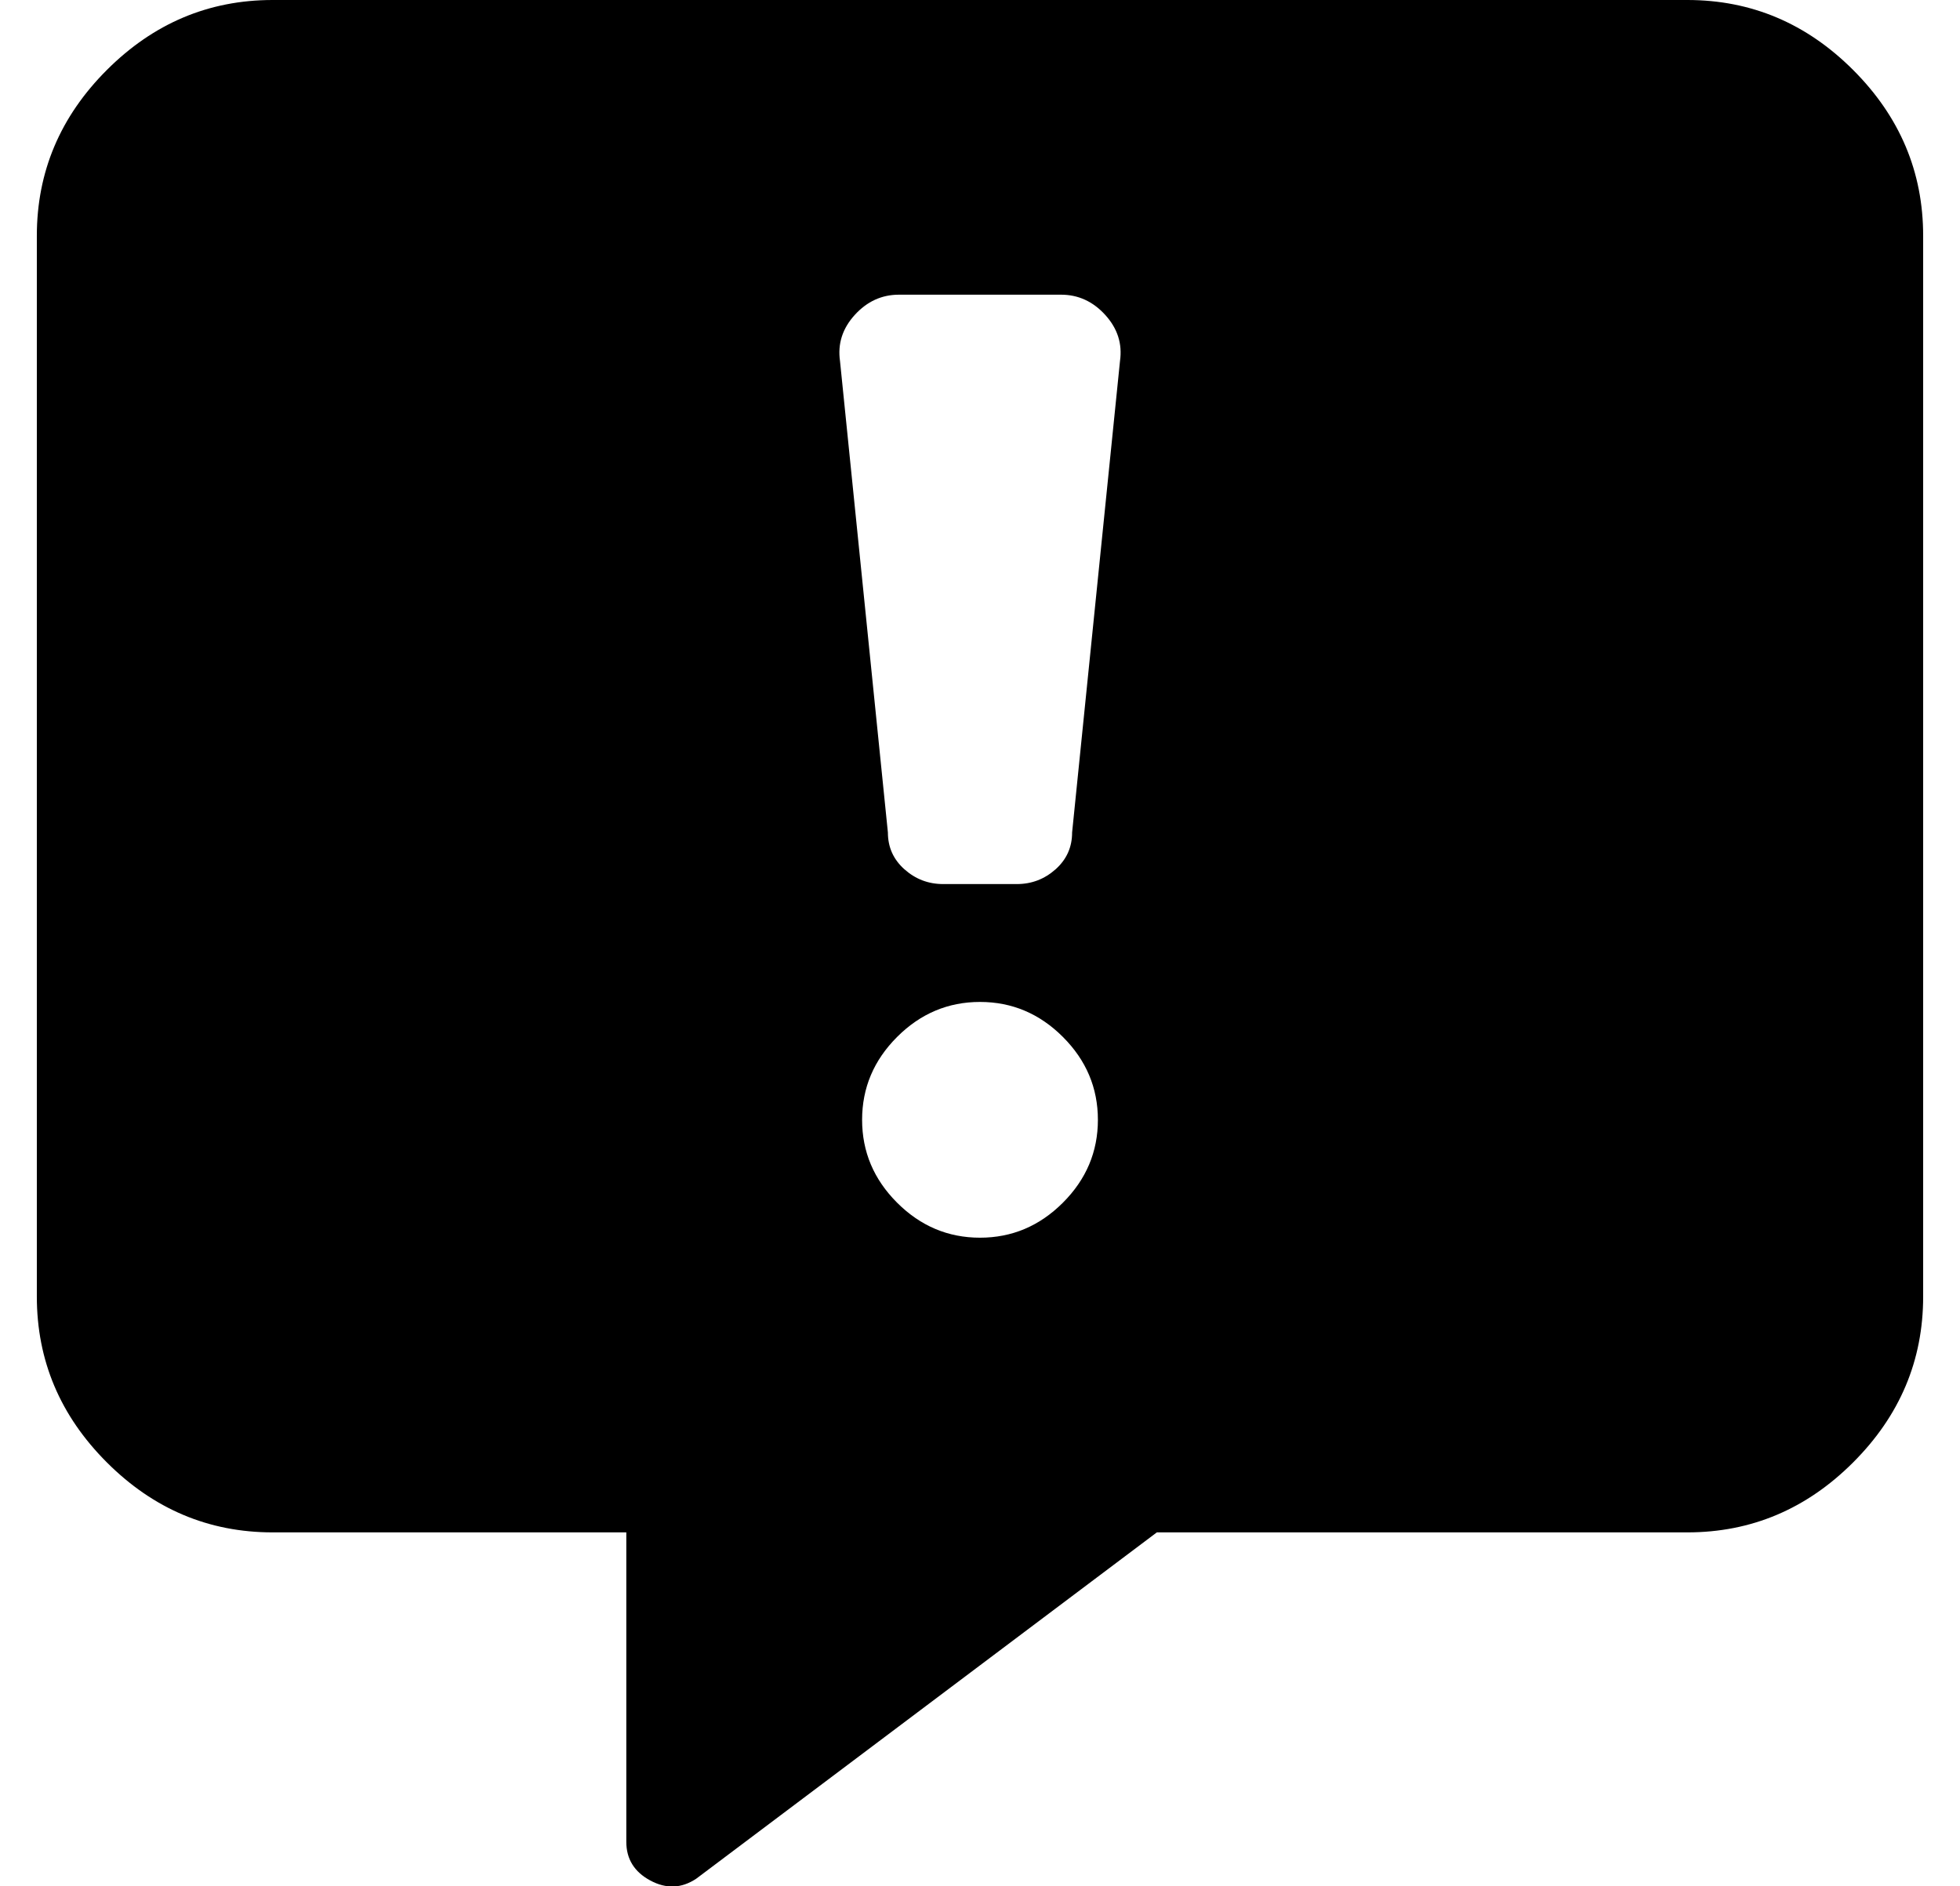 <?xml version="1.0" standalone="no"?>
<!DOCTYPE svg PUBLIC "-//W3C//DTD SVG 1.1//EN" "http://www.w3.org/Graphics/SVG/1.1/DTD/svg11.dtd" >
<svg xmlns="http://www.w3.org/2000/svg" xmlns:xlink="http://www.w3.org/1999/xlink" version="1.1" viewBox="-10 0 532 512">
   <path fill="currentColor"
d="M448 0q26 0 45 19t19 45v288q0 26 -19 45t-45 19h-144l-125 94q-6 4 -12.5 0.5t-6.5 -10.5v-84h-96q-26 0 -45 -19t-19 -45v-288q0 -26 19 -45t45 -19h384zM256 336q13 0 22.5 -9.5t9.5 -22.5t-9.5 -22.5t-22.5 -9.5t-22.5 9.5t-9.5 22.5t9.5 22.5t22.5 9.5zM281 226
l13 -128q1 -7 -4 -12.5t-12 -5.5h-44q-7 0 -12 5.5t-4 12.5l13 128q0 6 4.5 10t10.5 4h20q6 0 10.5 -4t4.5 -10z" />
</svg>

